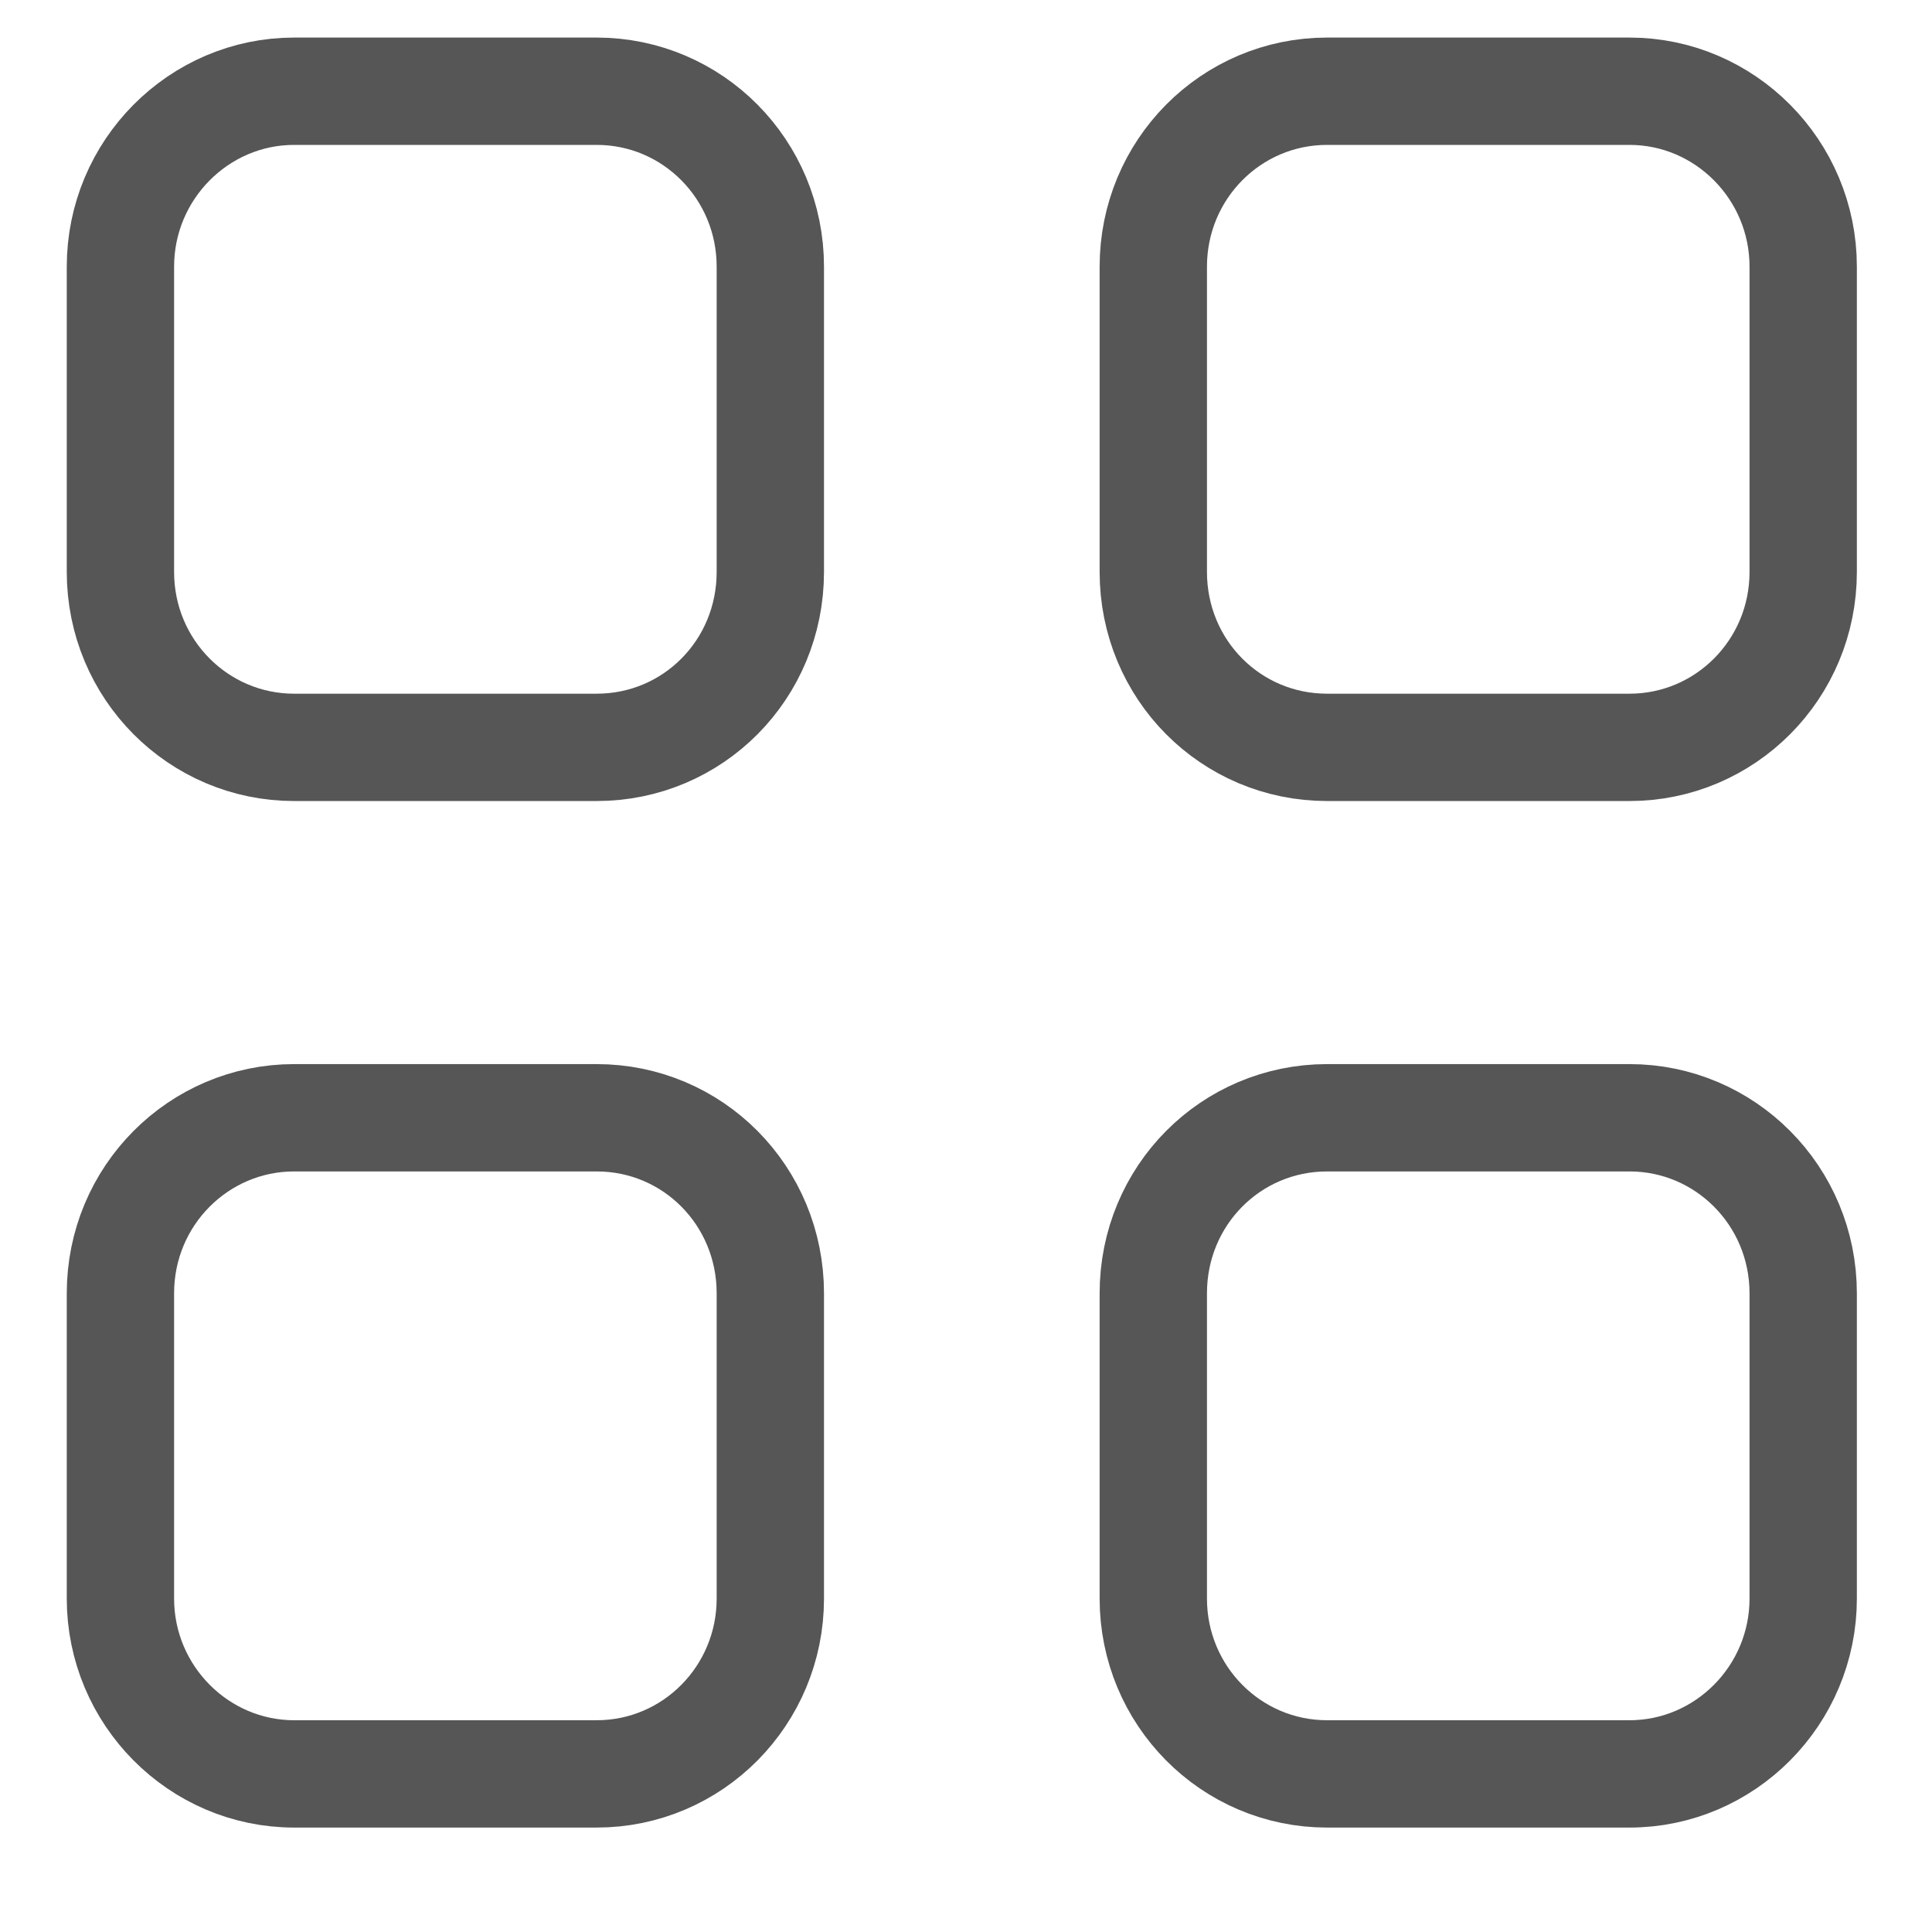 <svg width="18" height="18" viewBox="0 0 18 18" fill="none" xmlns="http://www.w3.org/2000/svg">
<path d="M5.559 10.414C6.454 10.414 7.177 11.138 7.177 12.05L7.177 14.893C7.177 15.797 6.453 16.527 5.559 16.527H2.74C1.853 16.527 1.122 15.796 1.122 14.893L1.122 12.05C1.122 11.139 1.852 10.414 2.74 10.414L5.559 10.414ZM15.182 10.414C16.071 10.414 16.8 11.139 16.8 12.05V14.893C16.8 15.796 16.07 16.527 15.182 16.527H12.364C11.469 16.527 10.745 15.797 10.745 14.893L10.745 12.05C10.745 11.138 11.468 10.414 12.364 10.414L15.182 10.414ZM5.559 0.85C6.453 0.85 7.177 1.579 7.177 2.485V5.328C7.177 6.24 6.455 6.963 5.559 6.963H2.74C1.851 6.963 1.122 6.239 1.122 5.328L1.122 2.485C1.122 1.581 1.853 0.85 2.74 0.85L5.559 0.85ZM15.182 0.85C16.07 0.85 16.8 1.581 16.8 2.485V5.328C16.8 6.239 16.071 6.963 15.182 6.963L12.364 6.963C11.468 6.963 10.745 6.24 10.745 5.328L10.745 2.485C10.745 1.579 11.469 0.85 12.364 0.85L15.182 0.85Z" stroke="#565656"/>
</svg>
